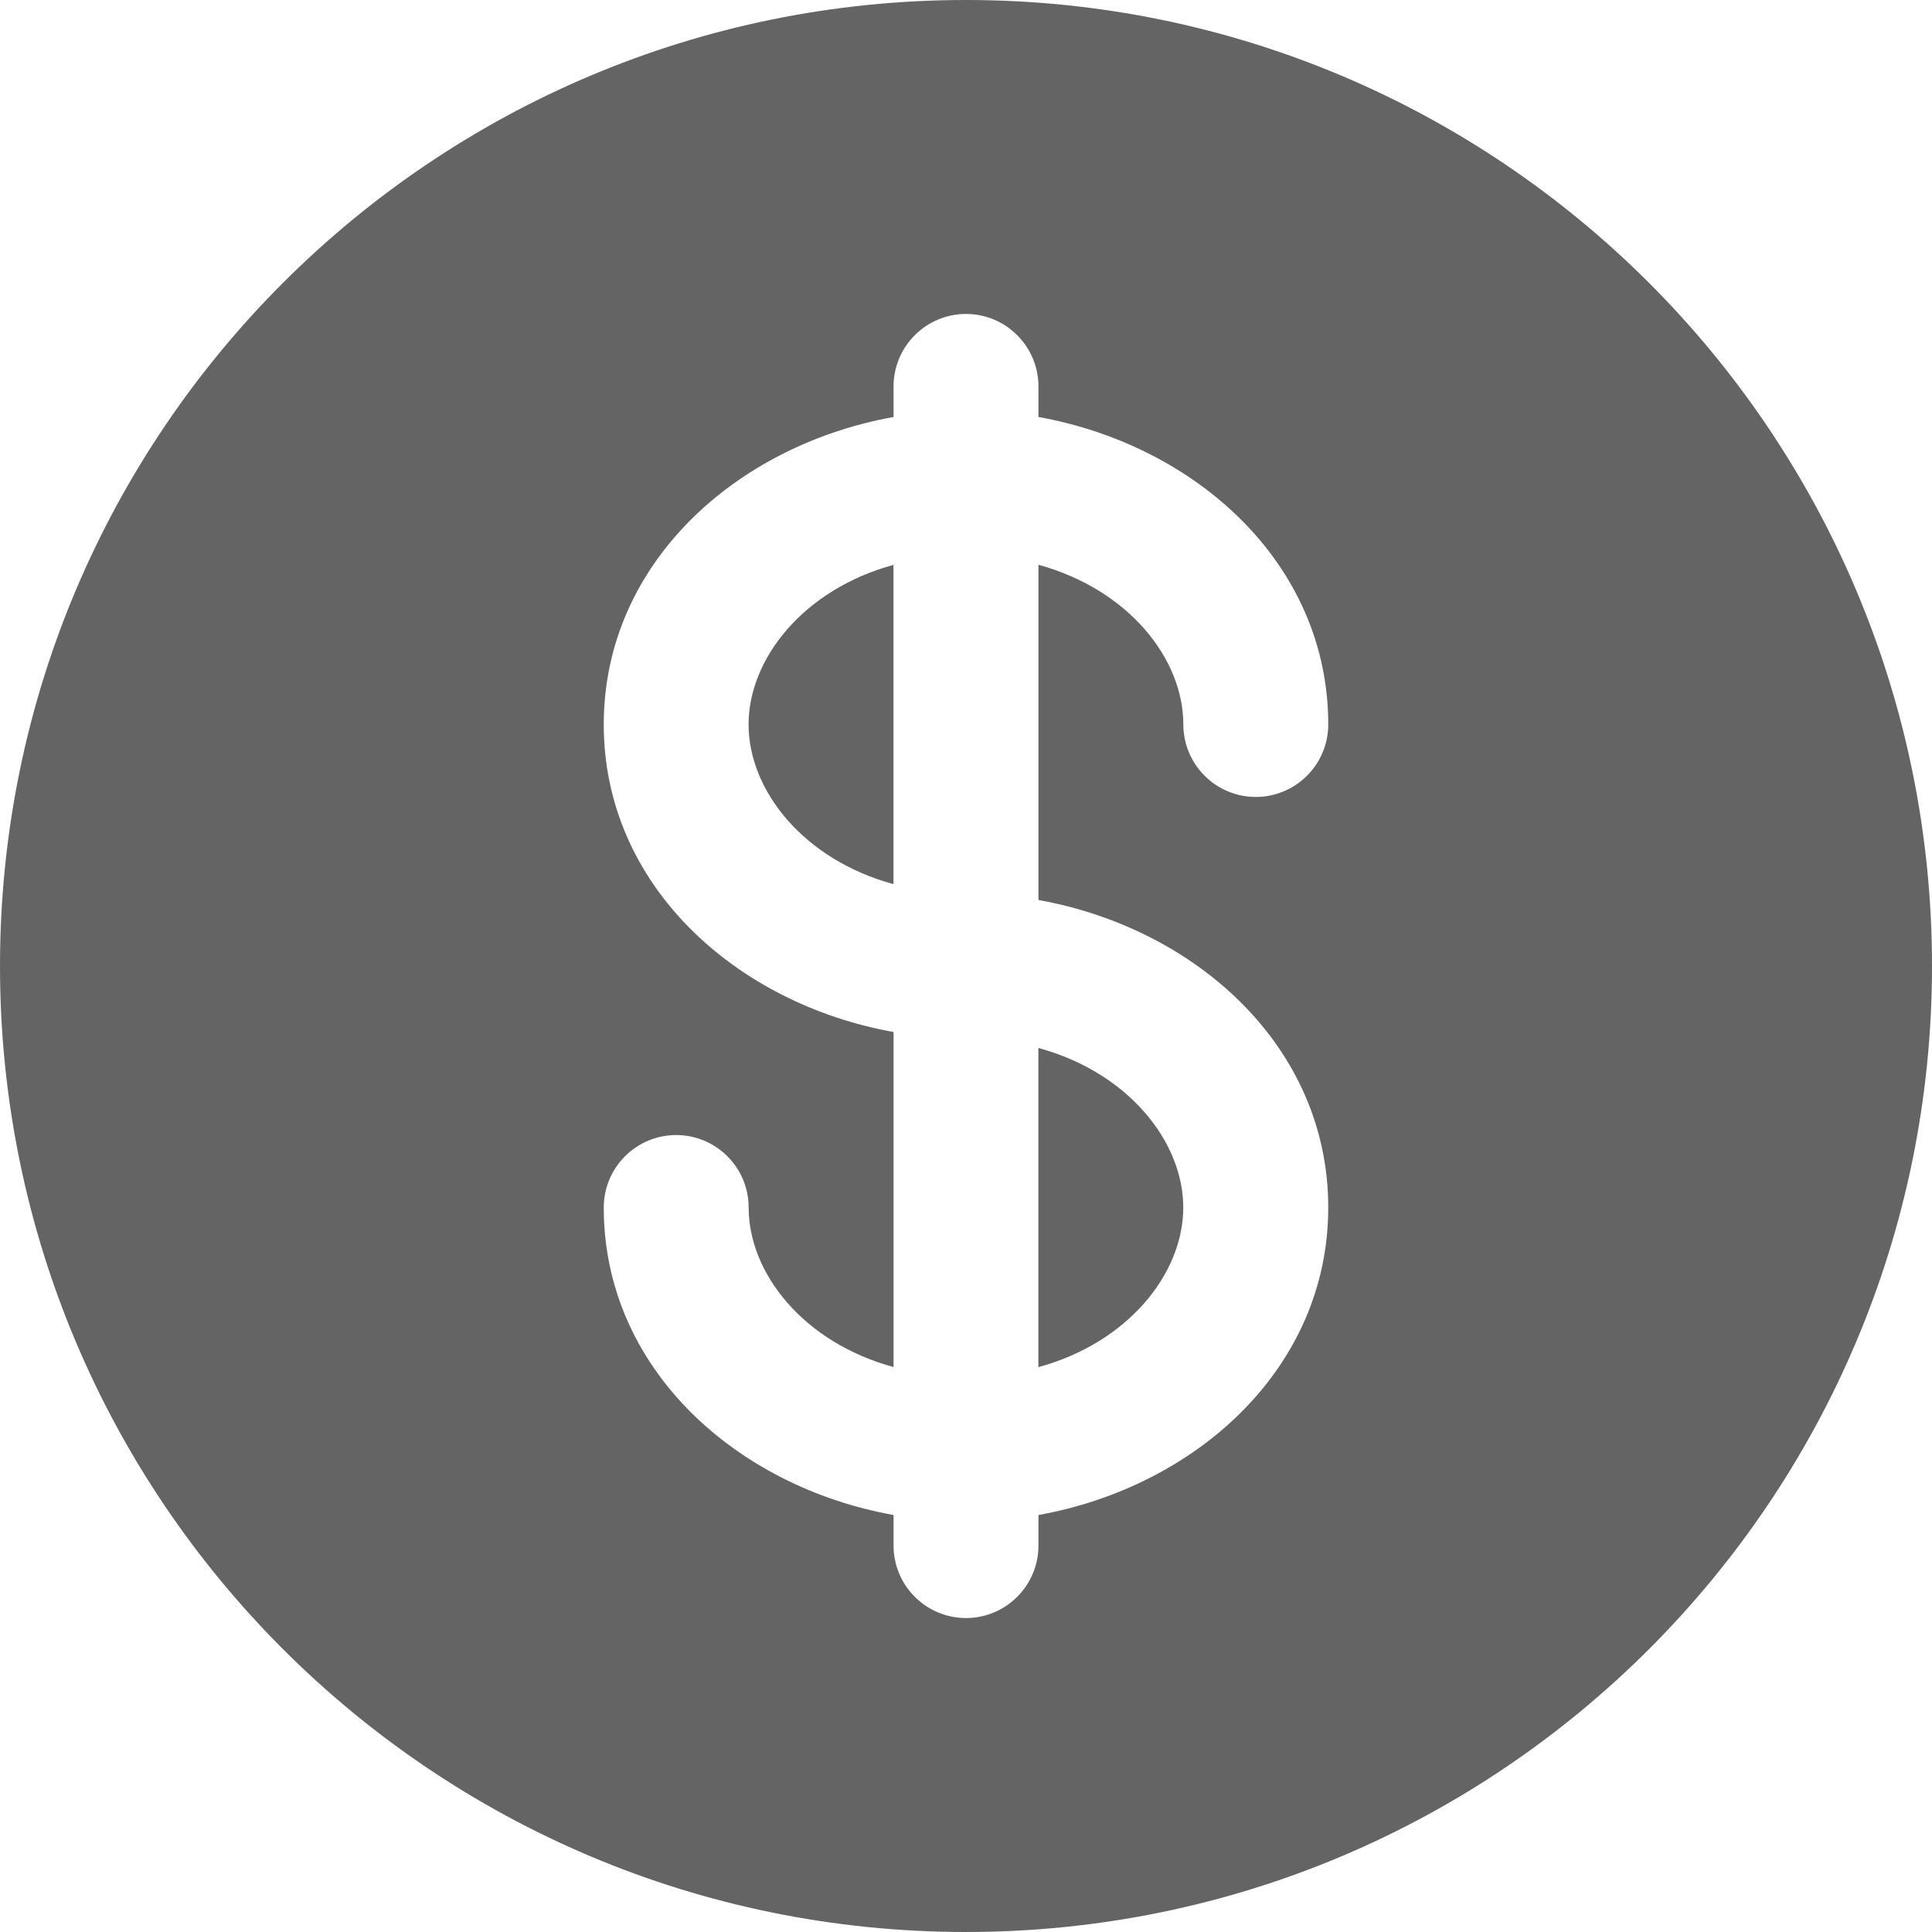 <svg width="24" height="24" viewBox="0 0 24 24" fill="none" xmlns="http://www.w3.org/2000/svg">
<g id="Group">
<path id="Vector" d="M11.099 7.017C9.976 7.324 9.299 8.187 9.299 9C9.299 9.814 9.976 10.677 11.099 10.983V7.017ZM12.899 13.018V16.983C14.022 16.677 14.699 15.814 14.699 15C14.699 14.187 14.022 13.324 12.899 13.018Z" fill="#646464"/>
<path id="Vector_2" fill-rule="evenodd" clip-rule="evenodd" d="M24 12C24 18.628 18.628 24 12 24C5.372 24 0 18.628 0 12C0 5.372 5.372 0 12 0C18.628 0 24 5.372 24 12ZM12 3.9C12.239 3.9 12.468 3.995 12.636 4.164C12.805 4.332 12.9 4.561 12.9 4.8V5.18C14.856 5.531 16.5 7.001 16.5 9C16.5 9.239 16.405 9.468 16.236 9.636C16.068 9.805 15.839 9.9 15.6 9.9C15.361 9.9 15.132 9.805 14.964 9.636C14.795 9.468 14.7 9.239 14.7 9C14.7 8.186 14.023 7.324 12.9 7.016V11.18C14.856 11.531 16.5 13.001 16.5 15C16.5 16.999 14.856 18.469 12.9 18.82V19.2C12.9 19.439 12.805 19.668 12.636 19.836C12.468 20.005 12.239 20.1 12 20.1C11.761 20.1 11.532 20.005 11.364 19.836C11.195 19.668 11.1 19.439 11.1 19.2V18.82C9.144 18.469 7.5 16.999 7.5 15C7.5 14.761 7.595 14.532 7.764 14.364C7.932 14.195 8.161 14.1 8.4 14.1C8.639 14.1 8.868 14.195 9.036 14.364C9.205 14.532 9.3 14.761 9.3 15C9.3 15.814 9.977 16.676 11.1 16.982V12.82C9.144 12.469 7.5 10.999 7.5 9C7.5 7.001 9.144 5.531 11.1 5.18V4.8C11.1 4.561 11.195 4.332 11.364 4.164C11.532 3.995 11.761 3.9 12 3.9Z" fill="#646464"/>
</g>
</svg>
